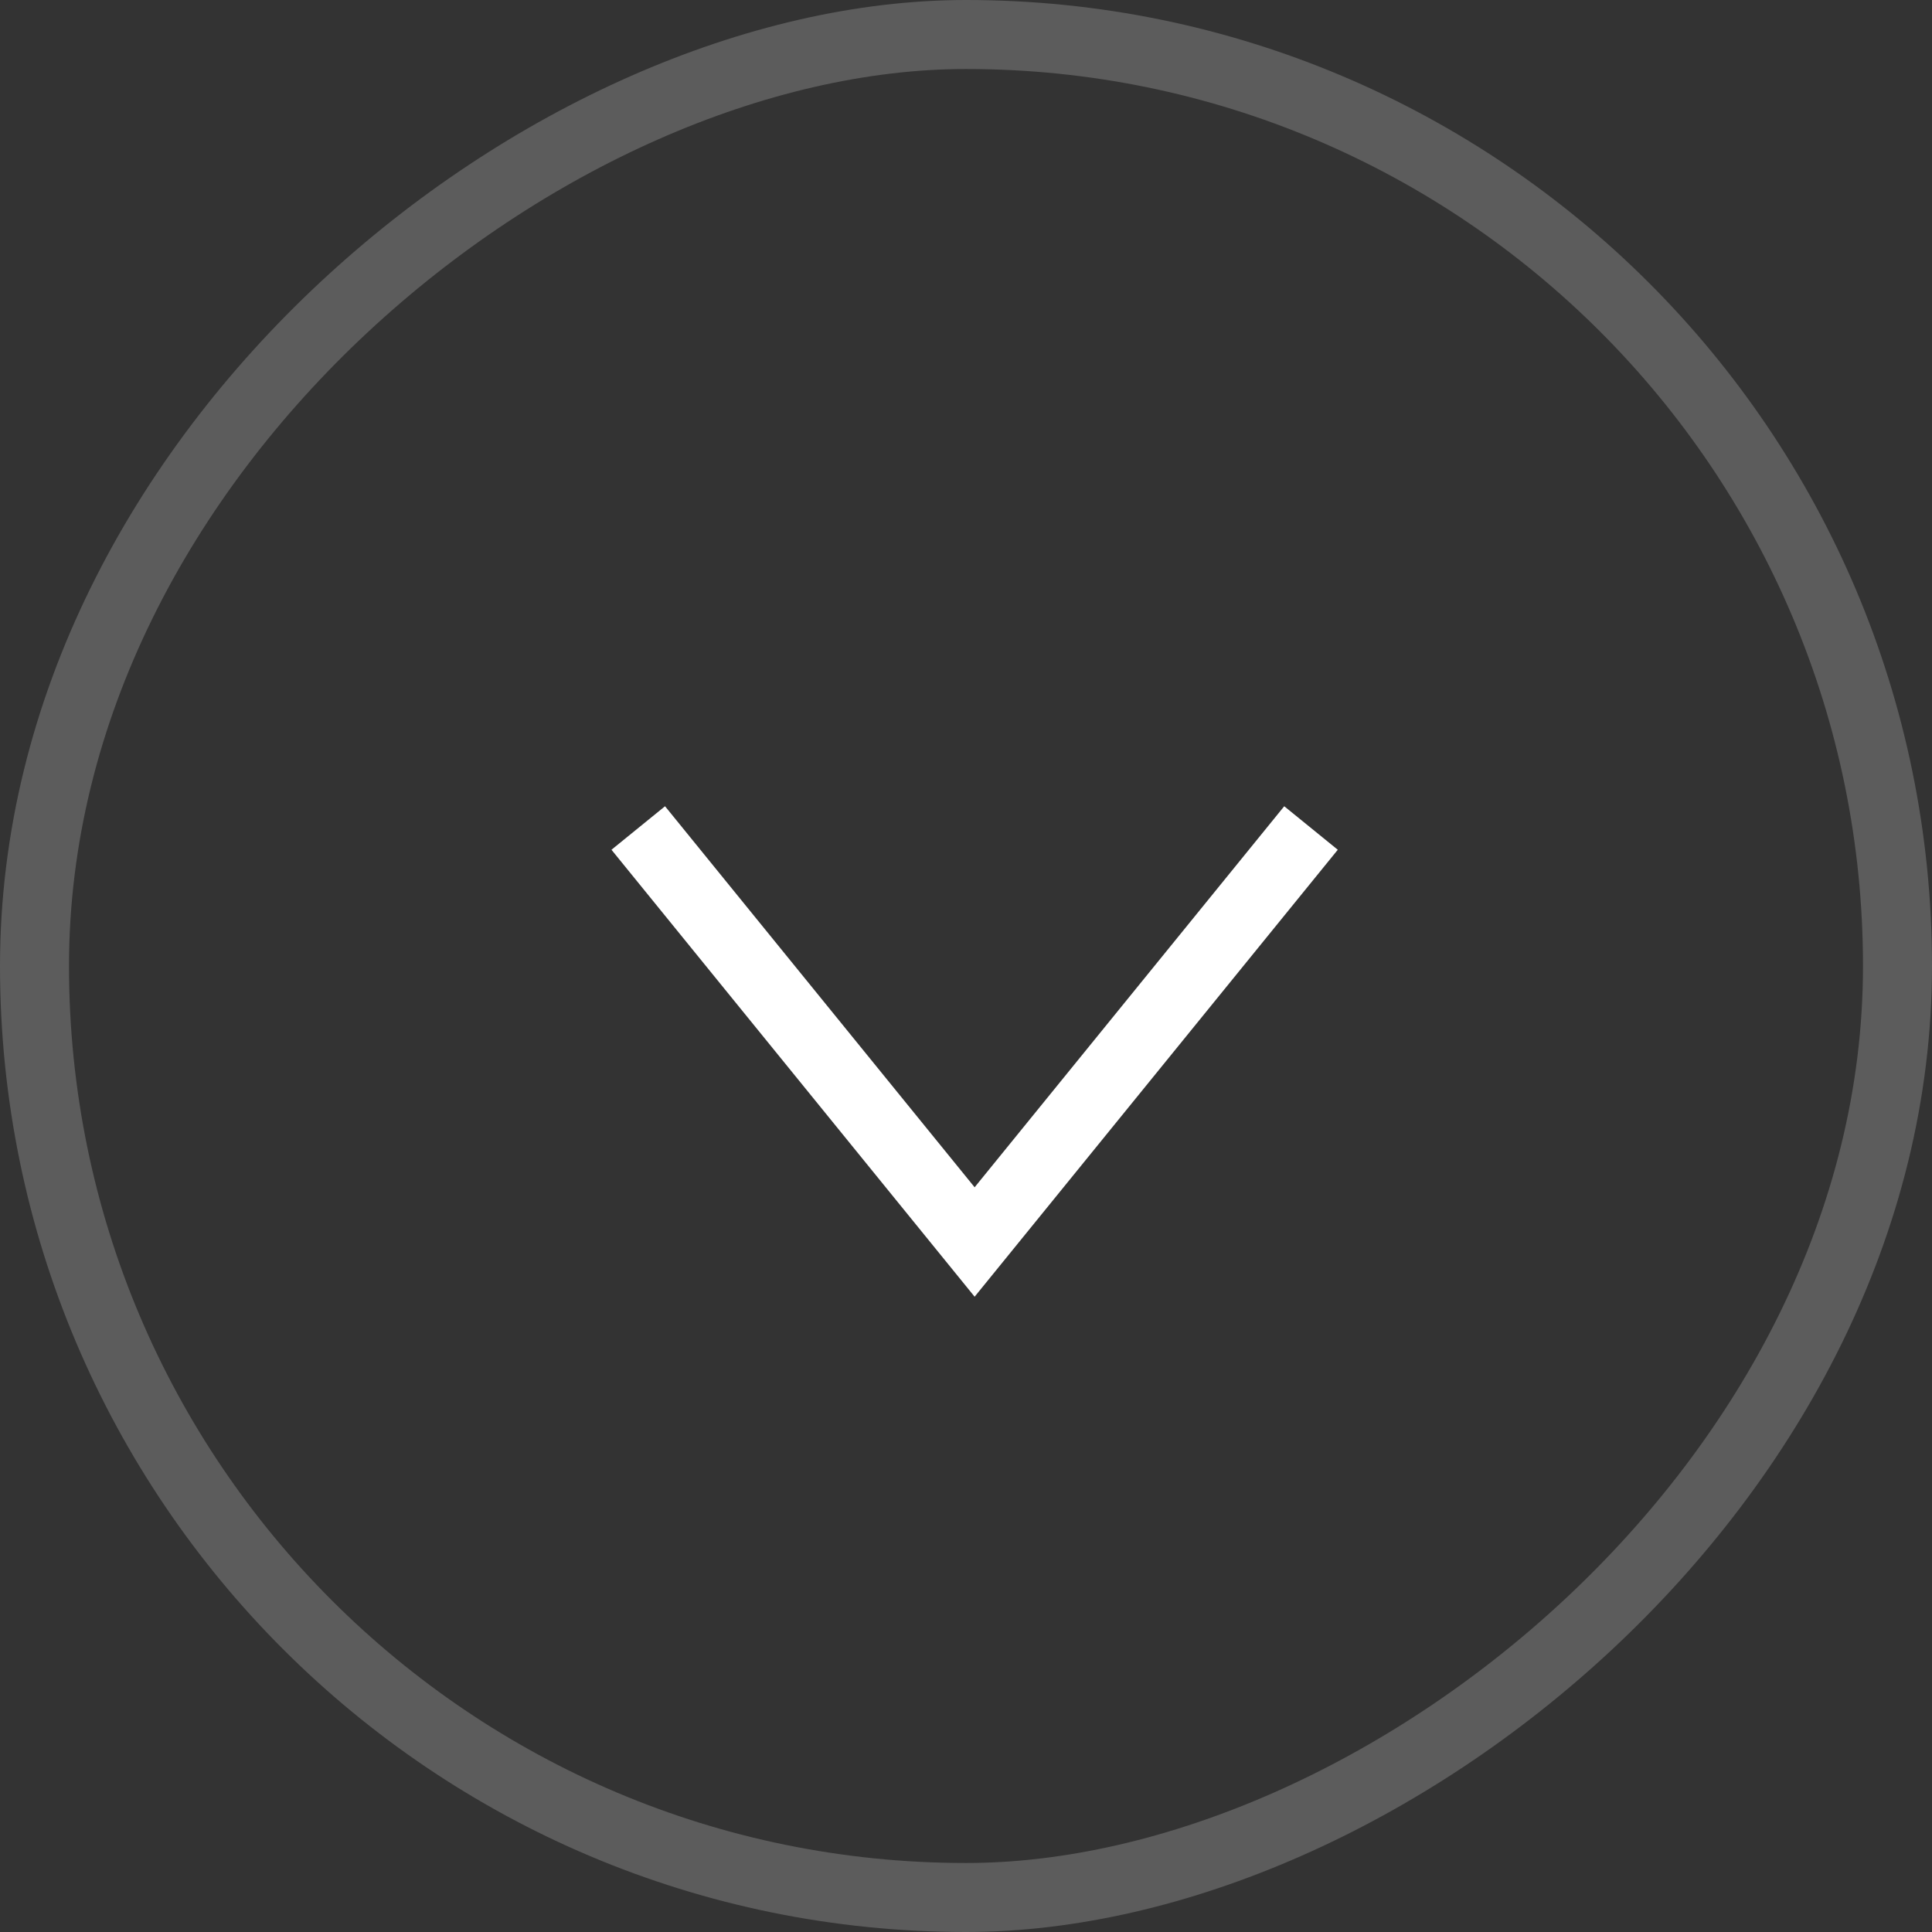 <svg width="28" height="28" viewBox="0 0 28 28" fill="none" xmlns="http://www.w3.org/2000/svg">
<rect x="0" y="0" width="28" height="28" fill="#333333" stroke="none"/>
<rect x="27.5" y="0.5" width="27" height="27" rx="13.5" transform="rotate(90 27.5 0.5)" stroke="white" stroke-opacity="0.2"/>
<path d="M19 12L14.125 18L9.25 12" stroke="white"/>
</svg>
